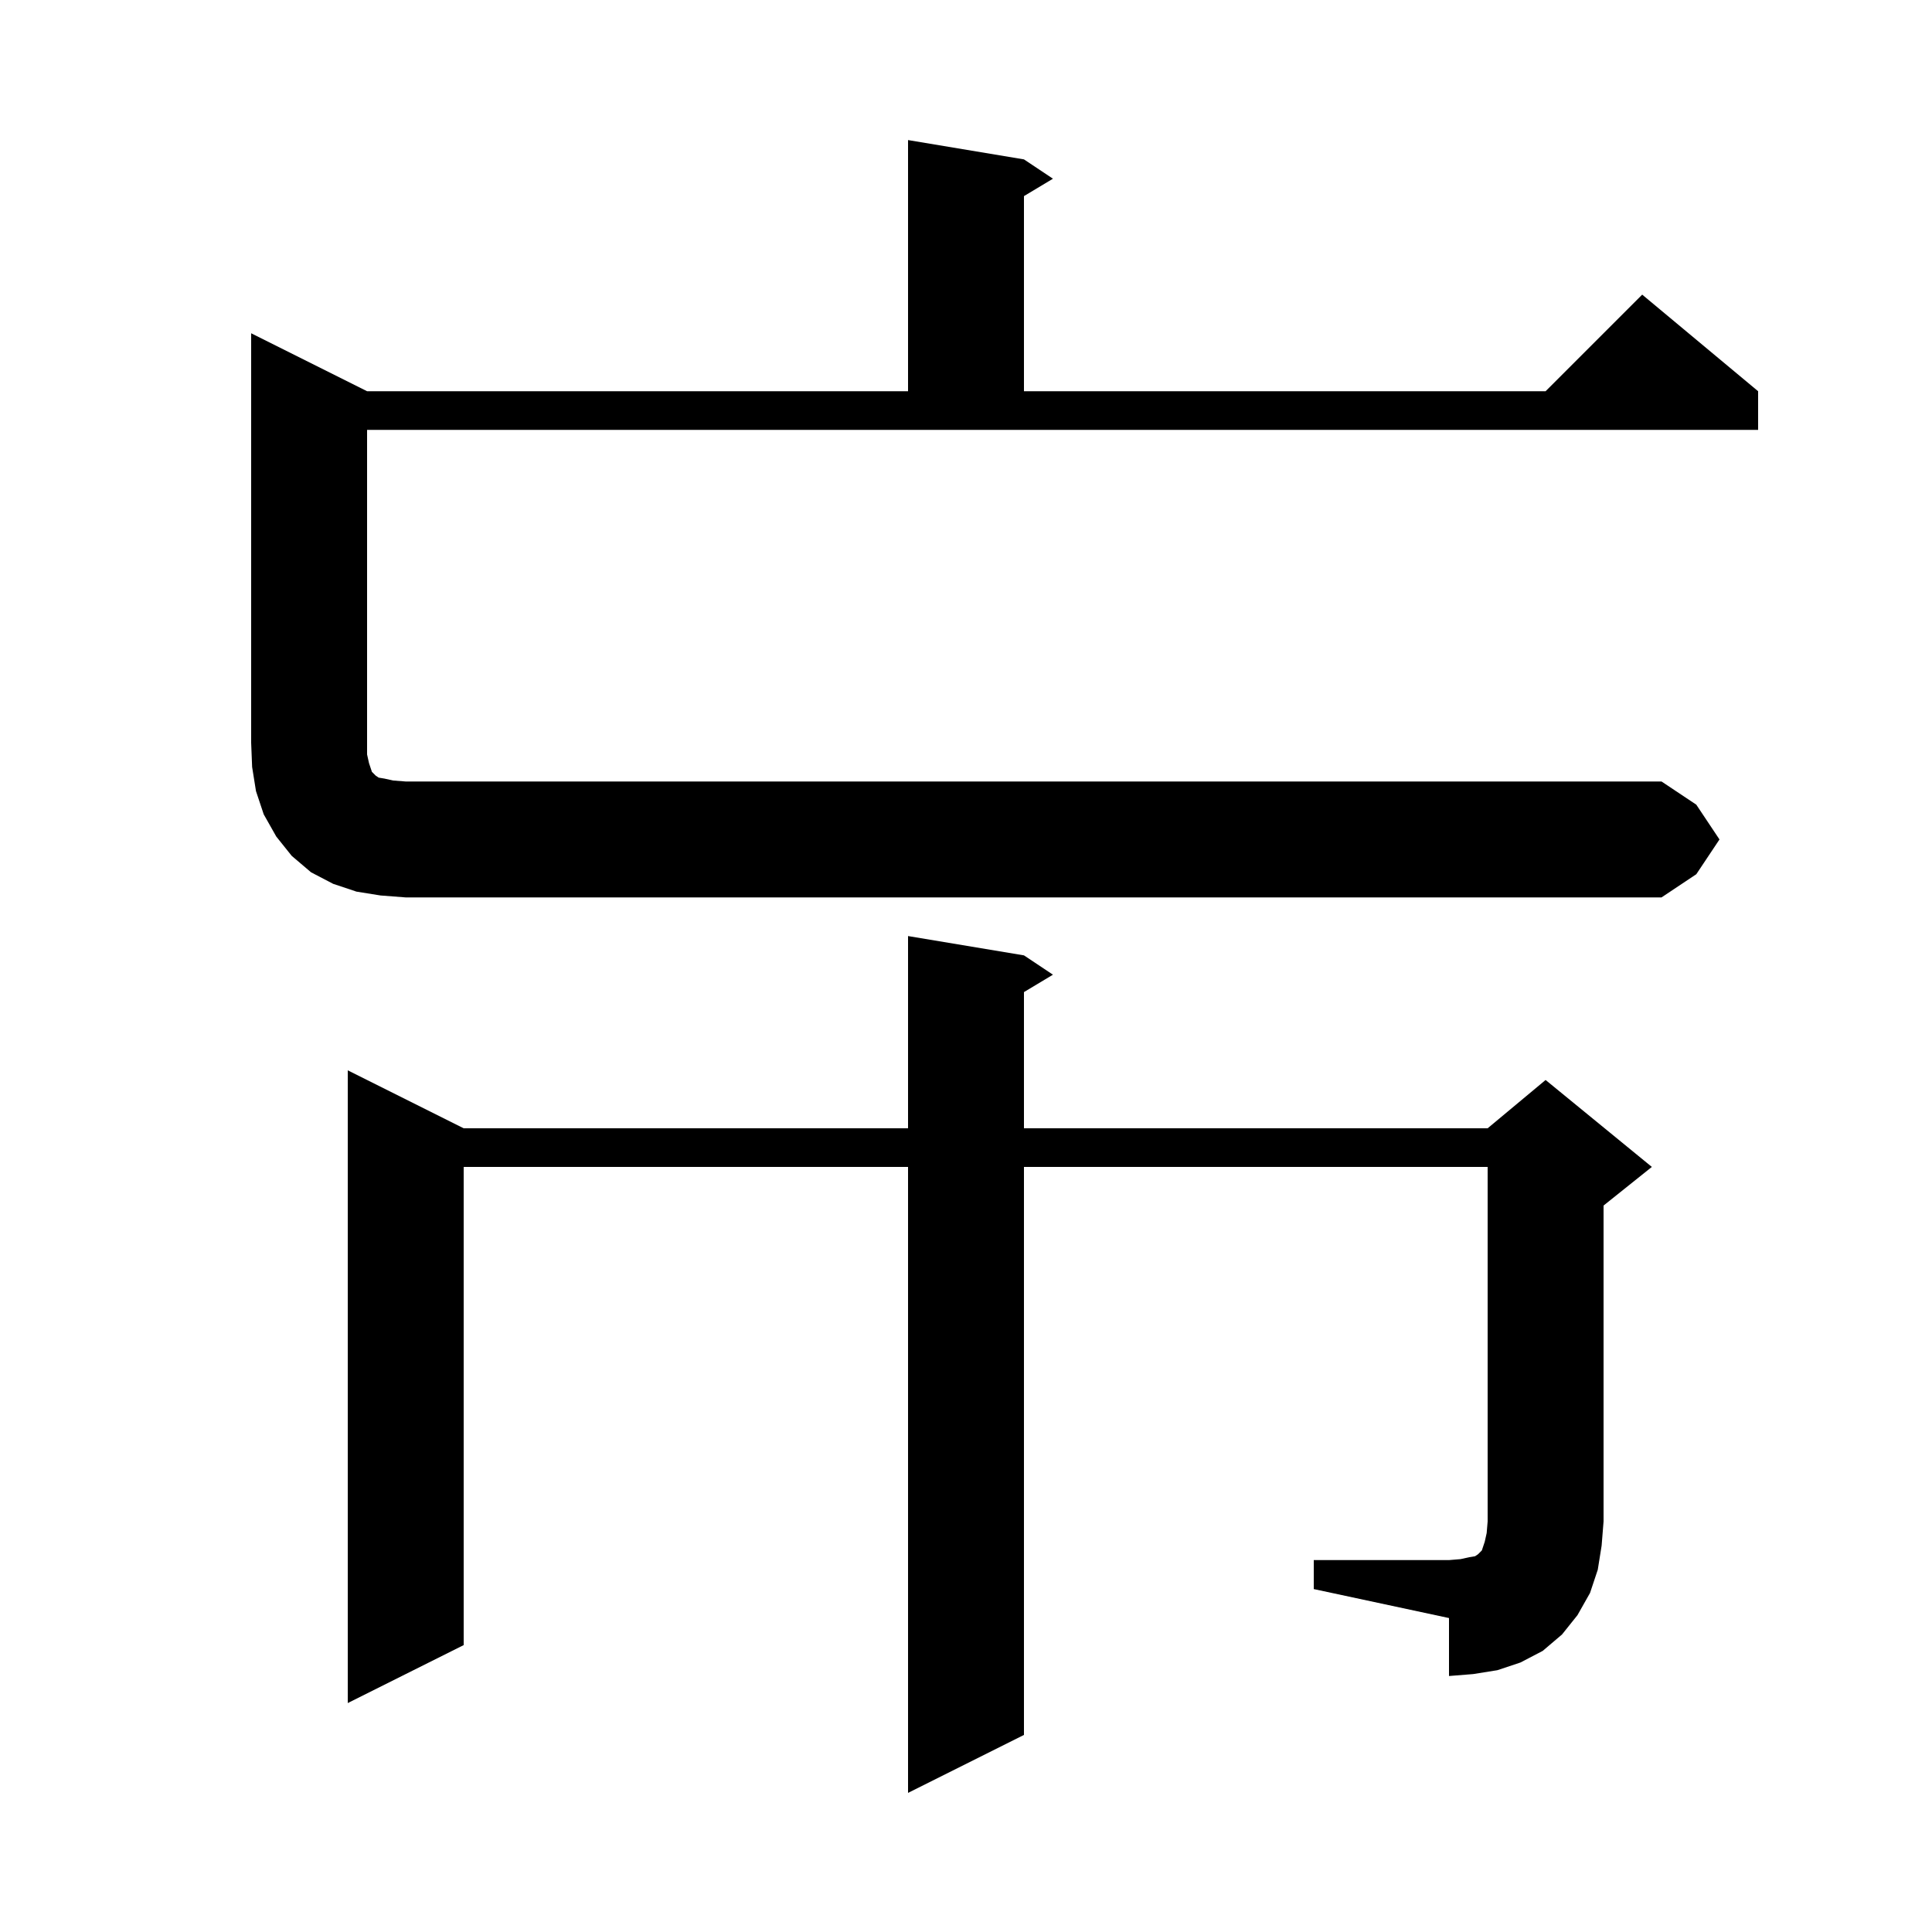 <svg xmlns="http://www.w3.org/2000/svg" xmlns:xlink="http://www.w3.org/1999/xlink" version="1.1" baseProfile="full" viewBox="0 0 200 200" width="200" height="200">
<g fill="black">
<path d="M 136.0 161.5 L 150.0 161.5 L 151.2 161.4 L 152.1 161.2 L 152.7 161.1 L 153.0 160.9 L 153.4 160.5 L 153.7 159.6 L 153.9 158.7 L 154.0 157.5 L 154.0 120.8 L 106.0 120.8 L 106.0 179.6 L 94.0 185.6 L 94.0 120.8 L 48.0 120.8 L 48.0 170.3 L 36.0 176.3 L 36.0 110.8 L 48.0 116.8 L 94.0 116.8 L 94.0 96.9 L 106.0 98.9 L 109.0 100.9 L 106.0 102.7 L 106.0 116.8 L 154.0 116.8 L 160.0 111.8 L 171.0 120.8 L 166.0 124.8 L 166.0 157.5 L 165.8 160.0 L 165.4 162.5 L 164.6 164.9 L 163.3 167.2 L 161.7 169.2 L 159.7 170.9 L 157.4 172.1 L 155.0 172.9 L 152.5 173.3 L 150.0 173.5 L 150.0 167.5 L 136.0 164.5 Z M 178.0 86.9 L 175.6 90.5 L 172.0 92.9 L 42.0 92.9 L 39.4 92.7 L 36.9 92.3 L 34.5 91.5 L 32.2 90.3 L 30.2 88.6 L 28.6 86.6 L 27.3 84.3 L 26.5 81.9 L 26.1 79.4 L 26.0 76.9 L 26.0 34.5 L 38.0 40.5 L 94.0 40.5 L 94.0 14.5 L 106.0 16.5 L 109.0 18.5 L 106.0 20.3 L 106.0 40.5 L 160.0 40.5 L 170.0 30.5 L 182.0 40.5 L 182.0 44.5 L 38.0 44.5 L 38.0 78.1 L 38.2 79.0 L 38.5 79.9 L 38.9 80.3 L 39.2 80.5 L 39.8 80.6 L 40.7 80.8 L 42.0 80.9 L 172.0 80.9 L 175.6 83.3 Z " />
</g>
</svg>

